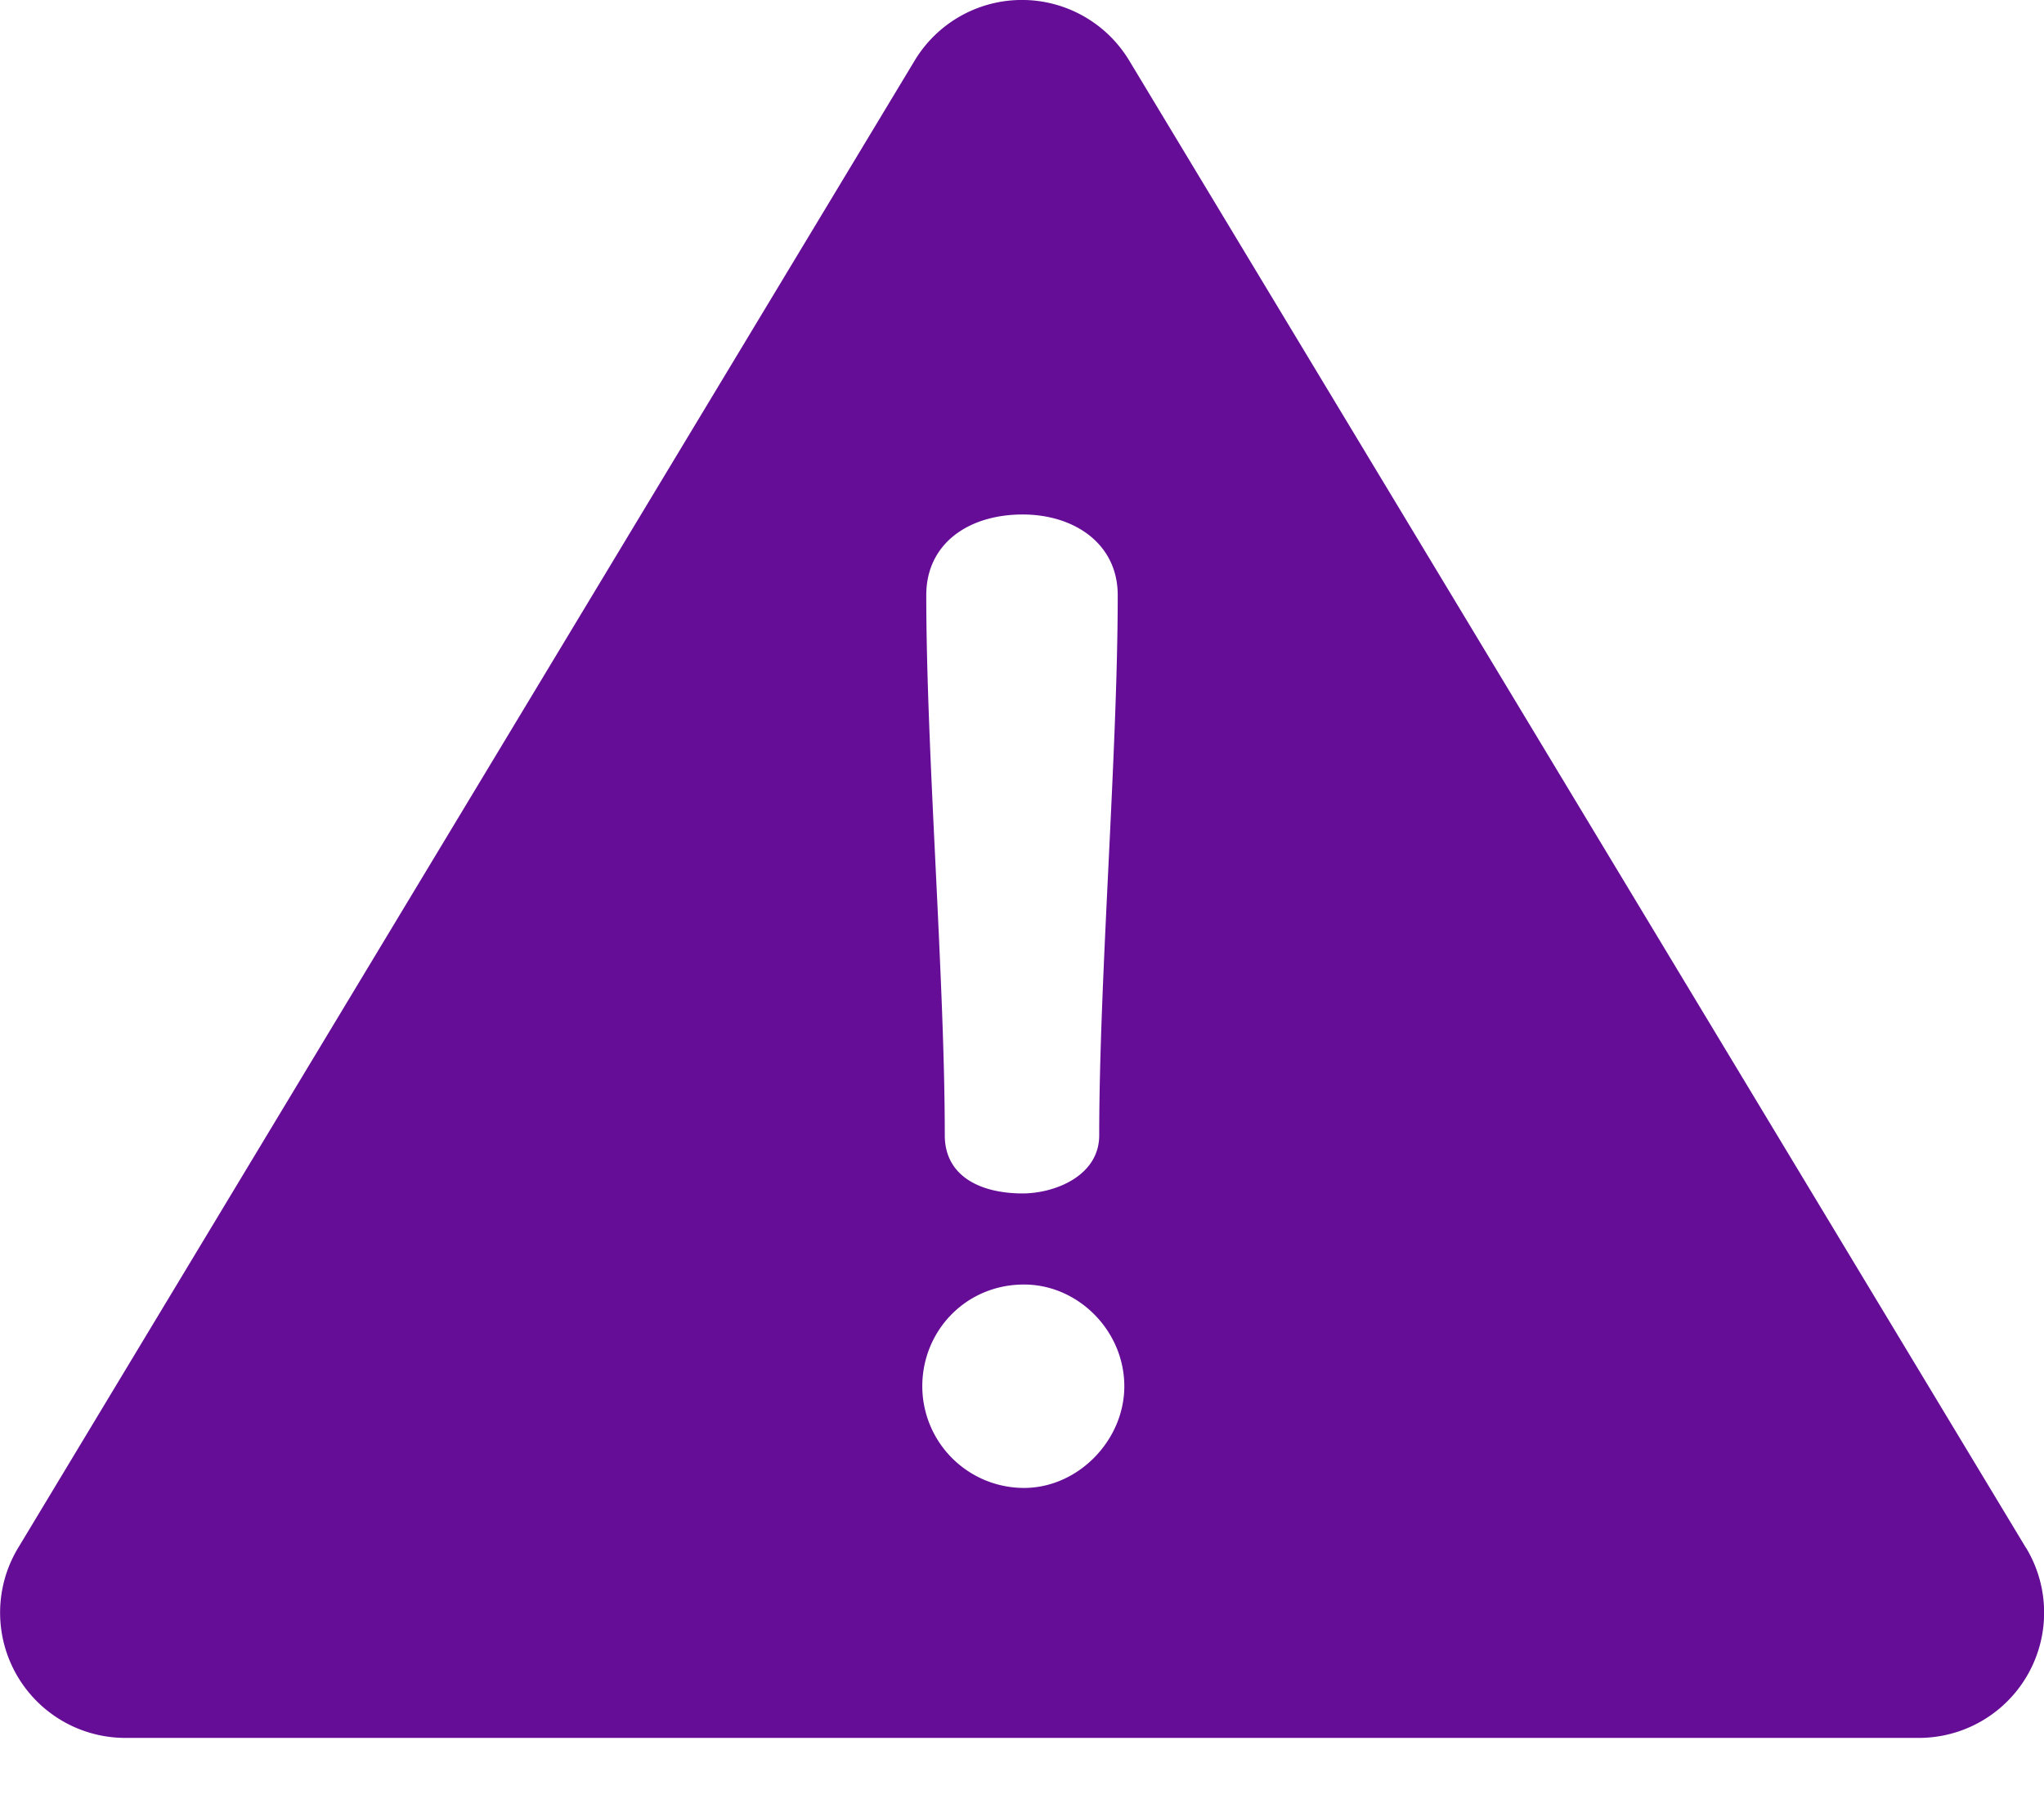 <svg width="18" height="16" fill="none" xmlns="http://www.w3.org/2000/svg"><path d="M17.842 13.63L9.944.533a1.103 1.103 0 00-1.889 0L.159 13.63a1.103 1.103 0 00.945 1.672h15.794a1.103 1.103 0 00.945-1.672zm-8.836-9.1c.453 0 .837.256.837.71 0 1.384-.163 3.372-.163 4.756 0 .36-.395.512-.674.512-.372 0-.686-.151-.686-.512 0-1.384-.163-3.372-.163-4.756 0-.454.372-.71.849-.71zm.012 8.571a.896.896 0 01-.896-.895c0-.489.384-.896.896-.896.476 0 .883.407.883.896 0 .476-.407.895-.883.895z" fill="#650D97"/></svg>